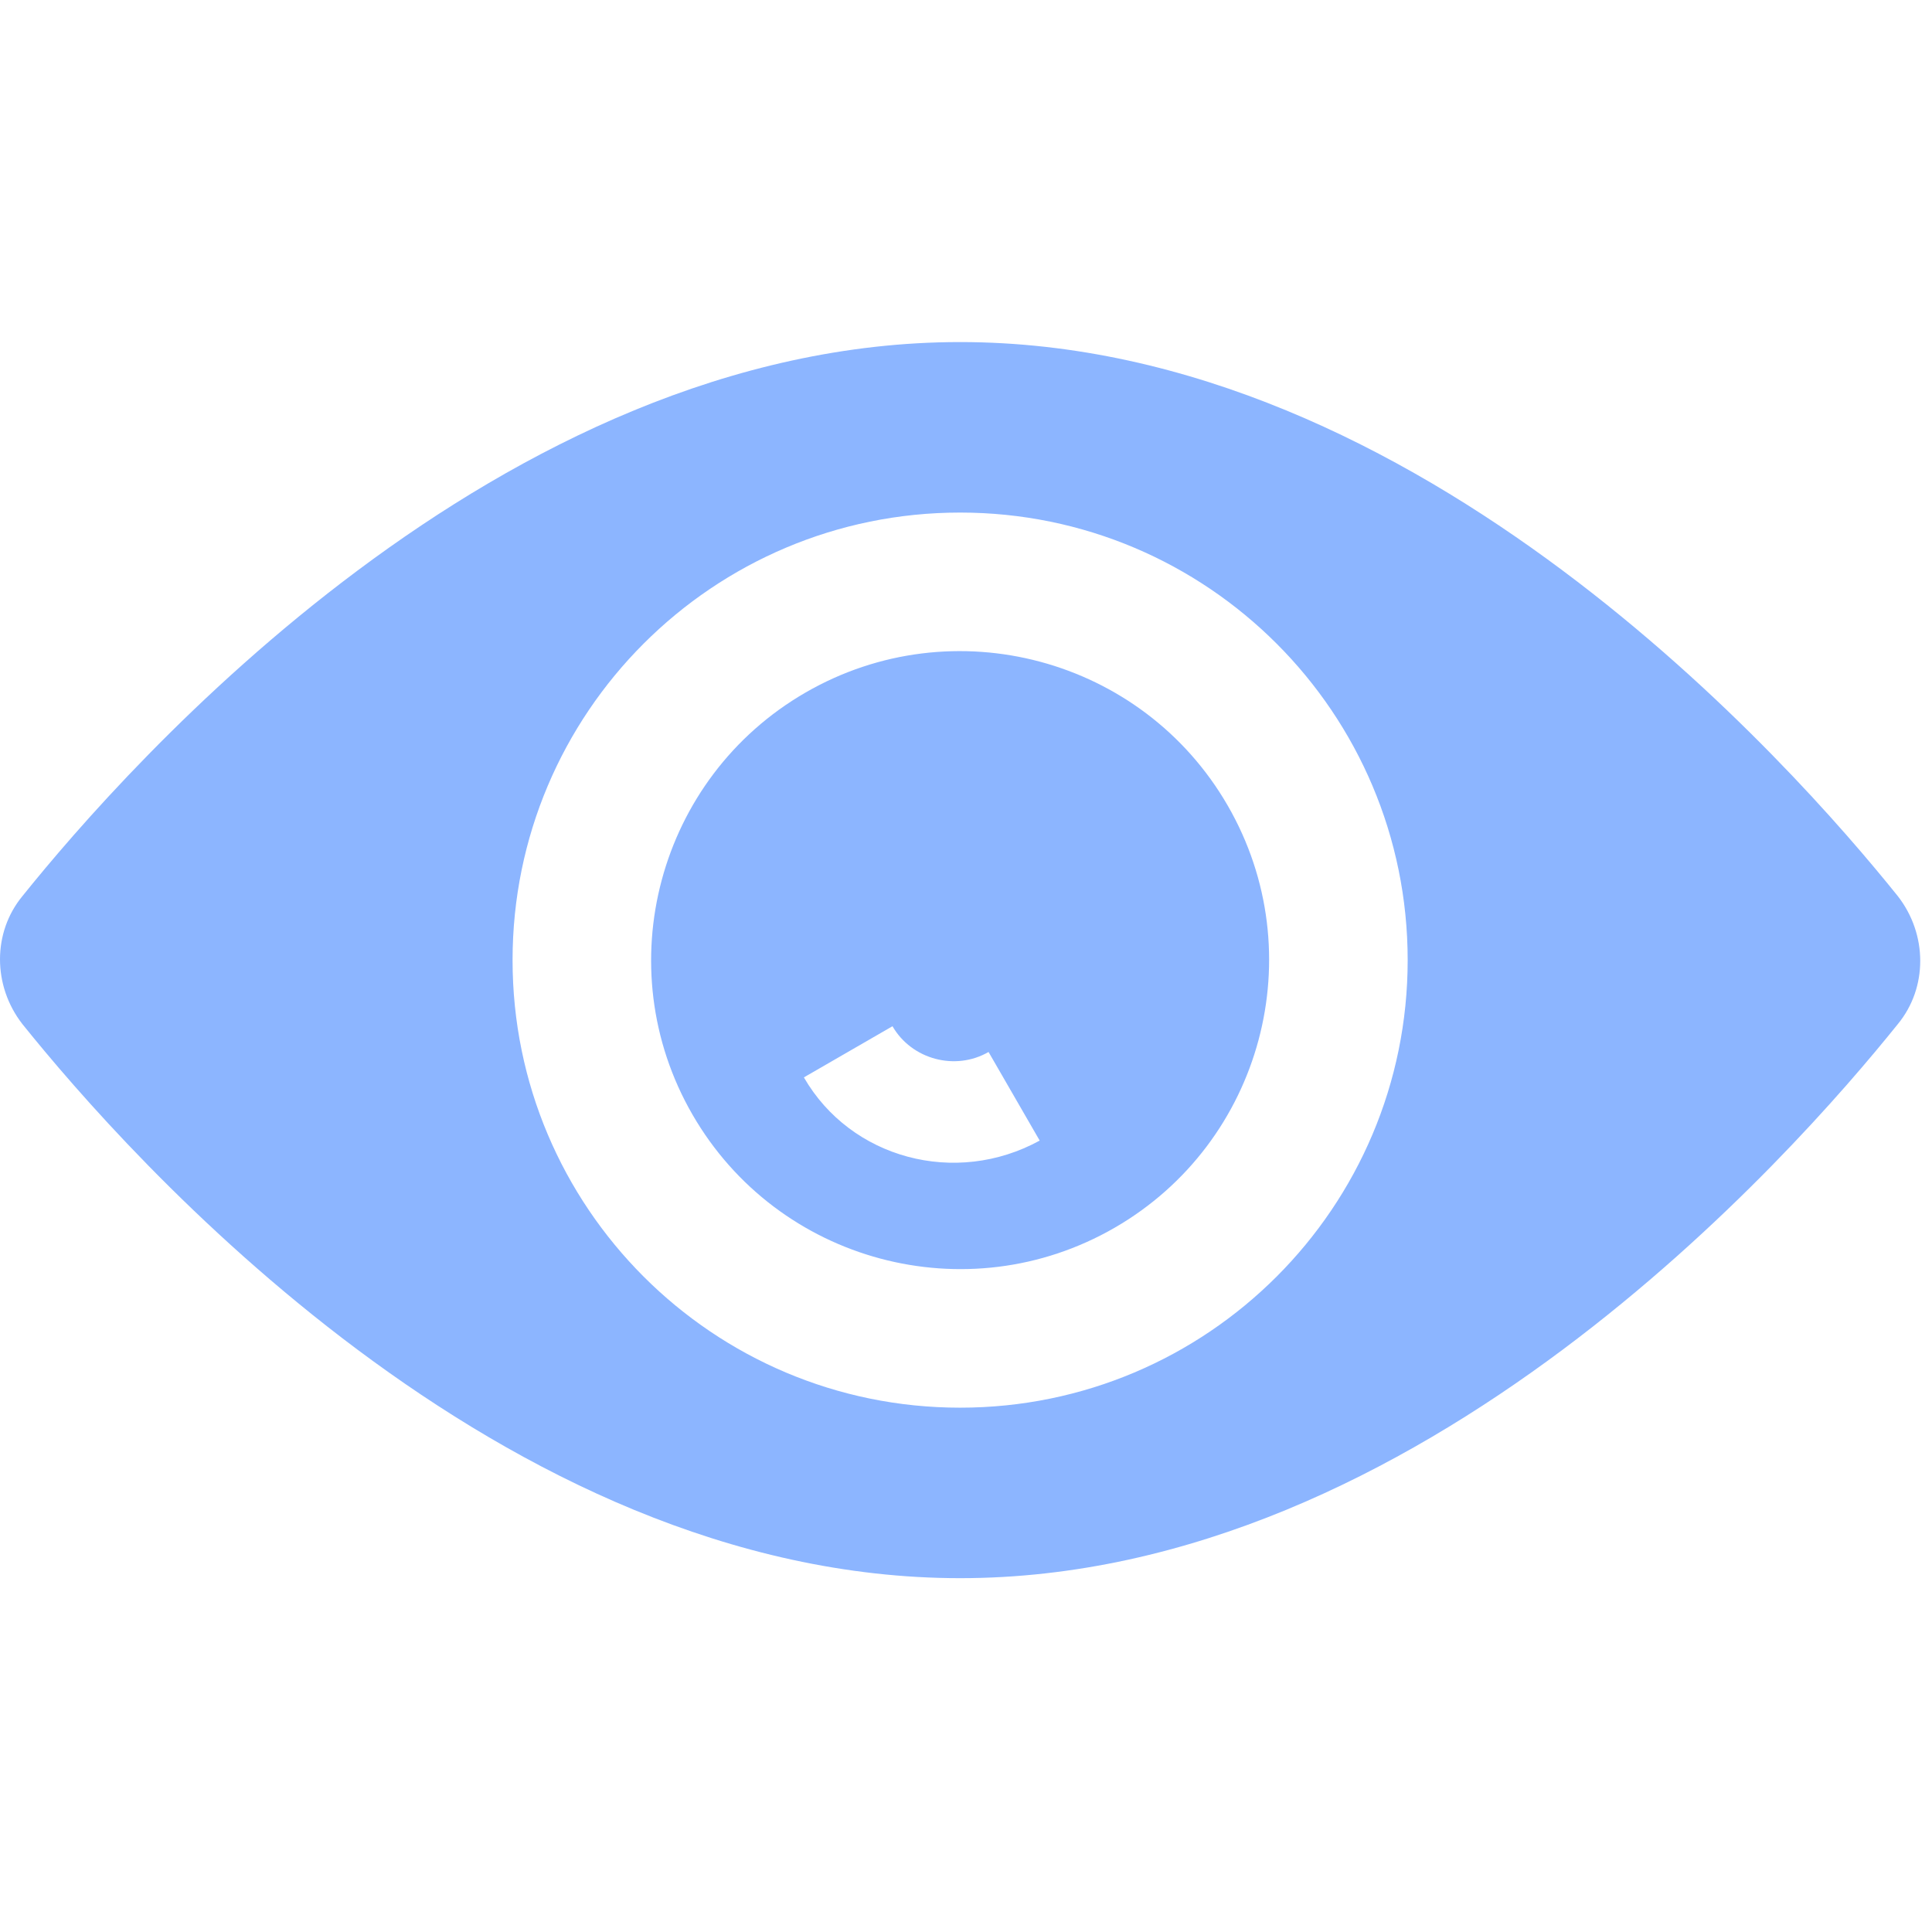<svg width="113" height="113" viewBox="0 0 113 113" fill="none" xmlns="http://www.w3.org/2000/svg">
<g clip-path="url(#clip0_15_82)">
<path d="M40.503 65.193C45.489 73.829 56.557 76.795 65.193 71.809C73.829 66.823 76.795 55.755 71.809 47.119C66.823 38.483 55.755 35.517 47.119 40.503C38.483 45.489 35.517 56.557 40.503 65.193ZM52.2 60.023C53.322 61.967 55.876 62.651 57.819 61.529L60.81 66.711C55.89 69.408 49.76 67.765 47.018 63.015L52.2 60.023Z" fill="#8CB5FF"/>
<path d="M111.003 52.416C104.895 44.813 83.081 20.007 56.156 20.007C29.231 20.007 7.417 44.813 1.309 52.416C-0.436 54.535 -0.436 57.652 1.309 59.896C7.417 67.499 29.231 92.305 56.156 92.305C83.081 92.305 104.895 67.499 111.003 59.896C112.748 57.776 112.748 54.66 111.003 52.416ZM56.156 82.333C41.696 82.333 29.979 70.616 29.979 56.156C29.979 41.696 41.696 29.979 56.156 29.979C70.616 29.979 82.333 41.696 82.333 56.156C82.333 70.616 70.616 82.333 56.156 82.333Z" fill="#8CB5FF"/>
</g>
<defs>
<clipPath id="clip0_15_82">
<rect width="112.312" height="112.312" fill="white"/>
</clipPath>
</defs>
</svg>
